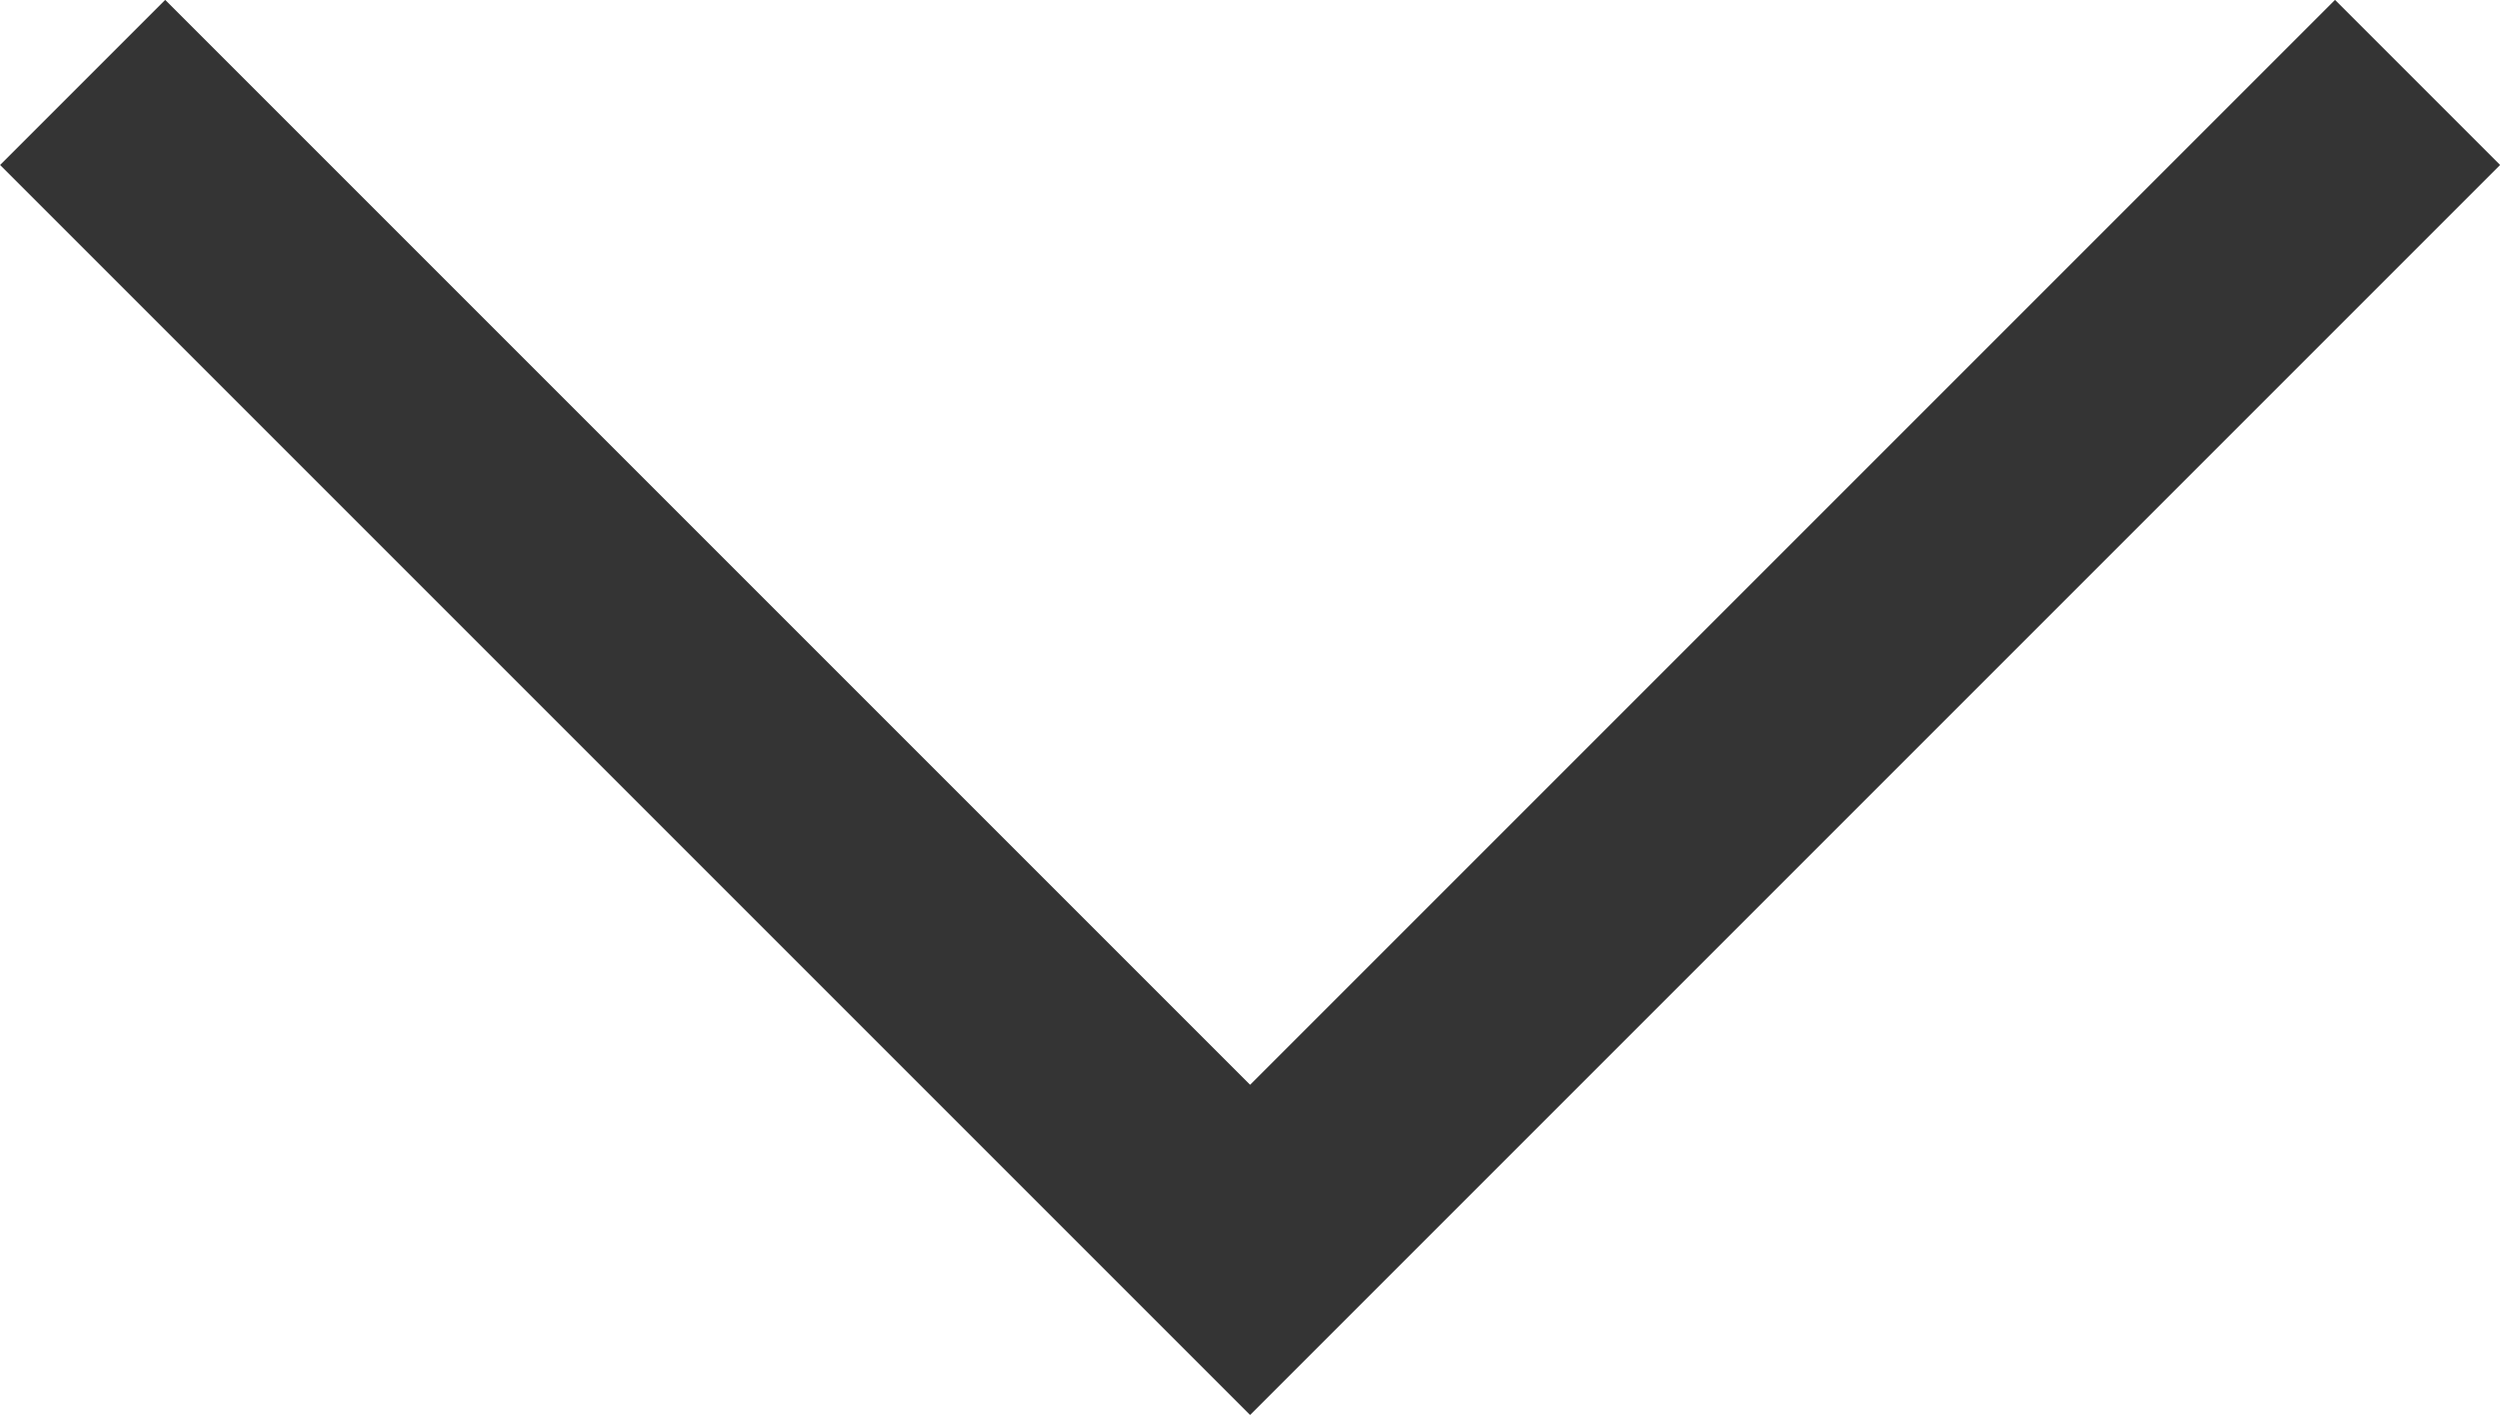 <svg xmlns="http://www.w3.org/2000/svg" width="10.707" height="6.061" viewBox="0 0 10.707 6.061">
    <path d="m1361.667 3065 5 5-5 5" transform="rotate(90 2218.334 857.02)" style="fill:none;stroke:#343434"/>
</svg>
